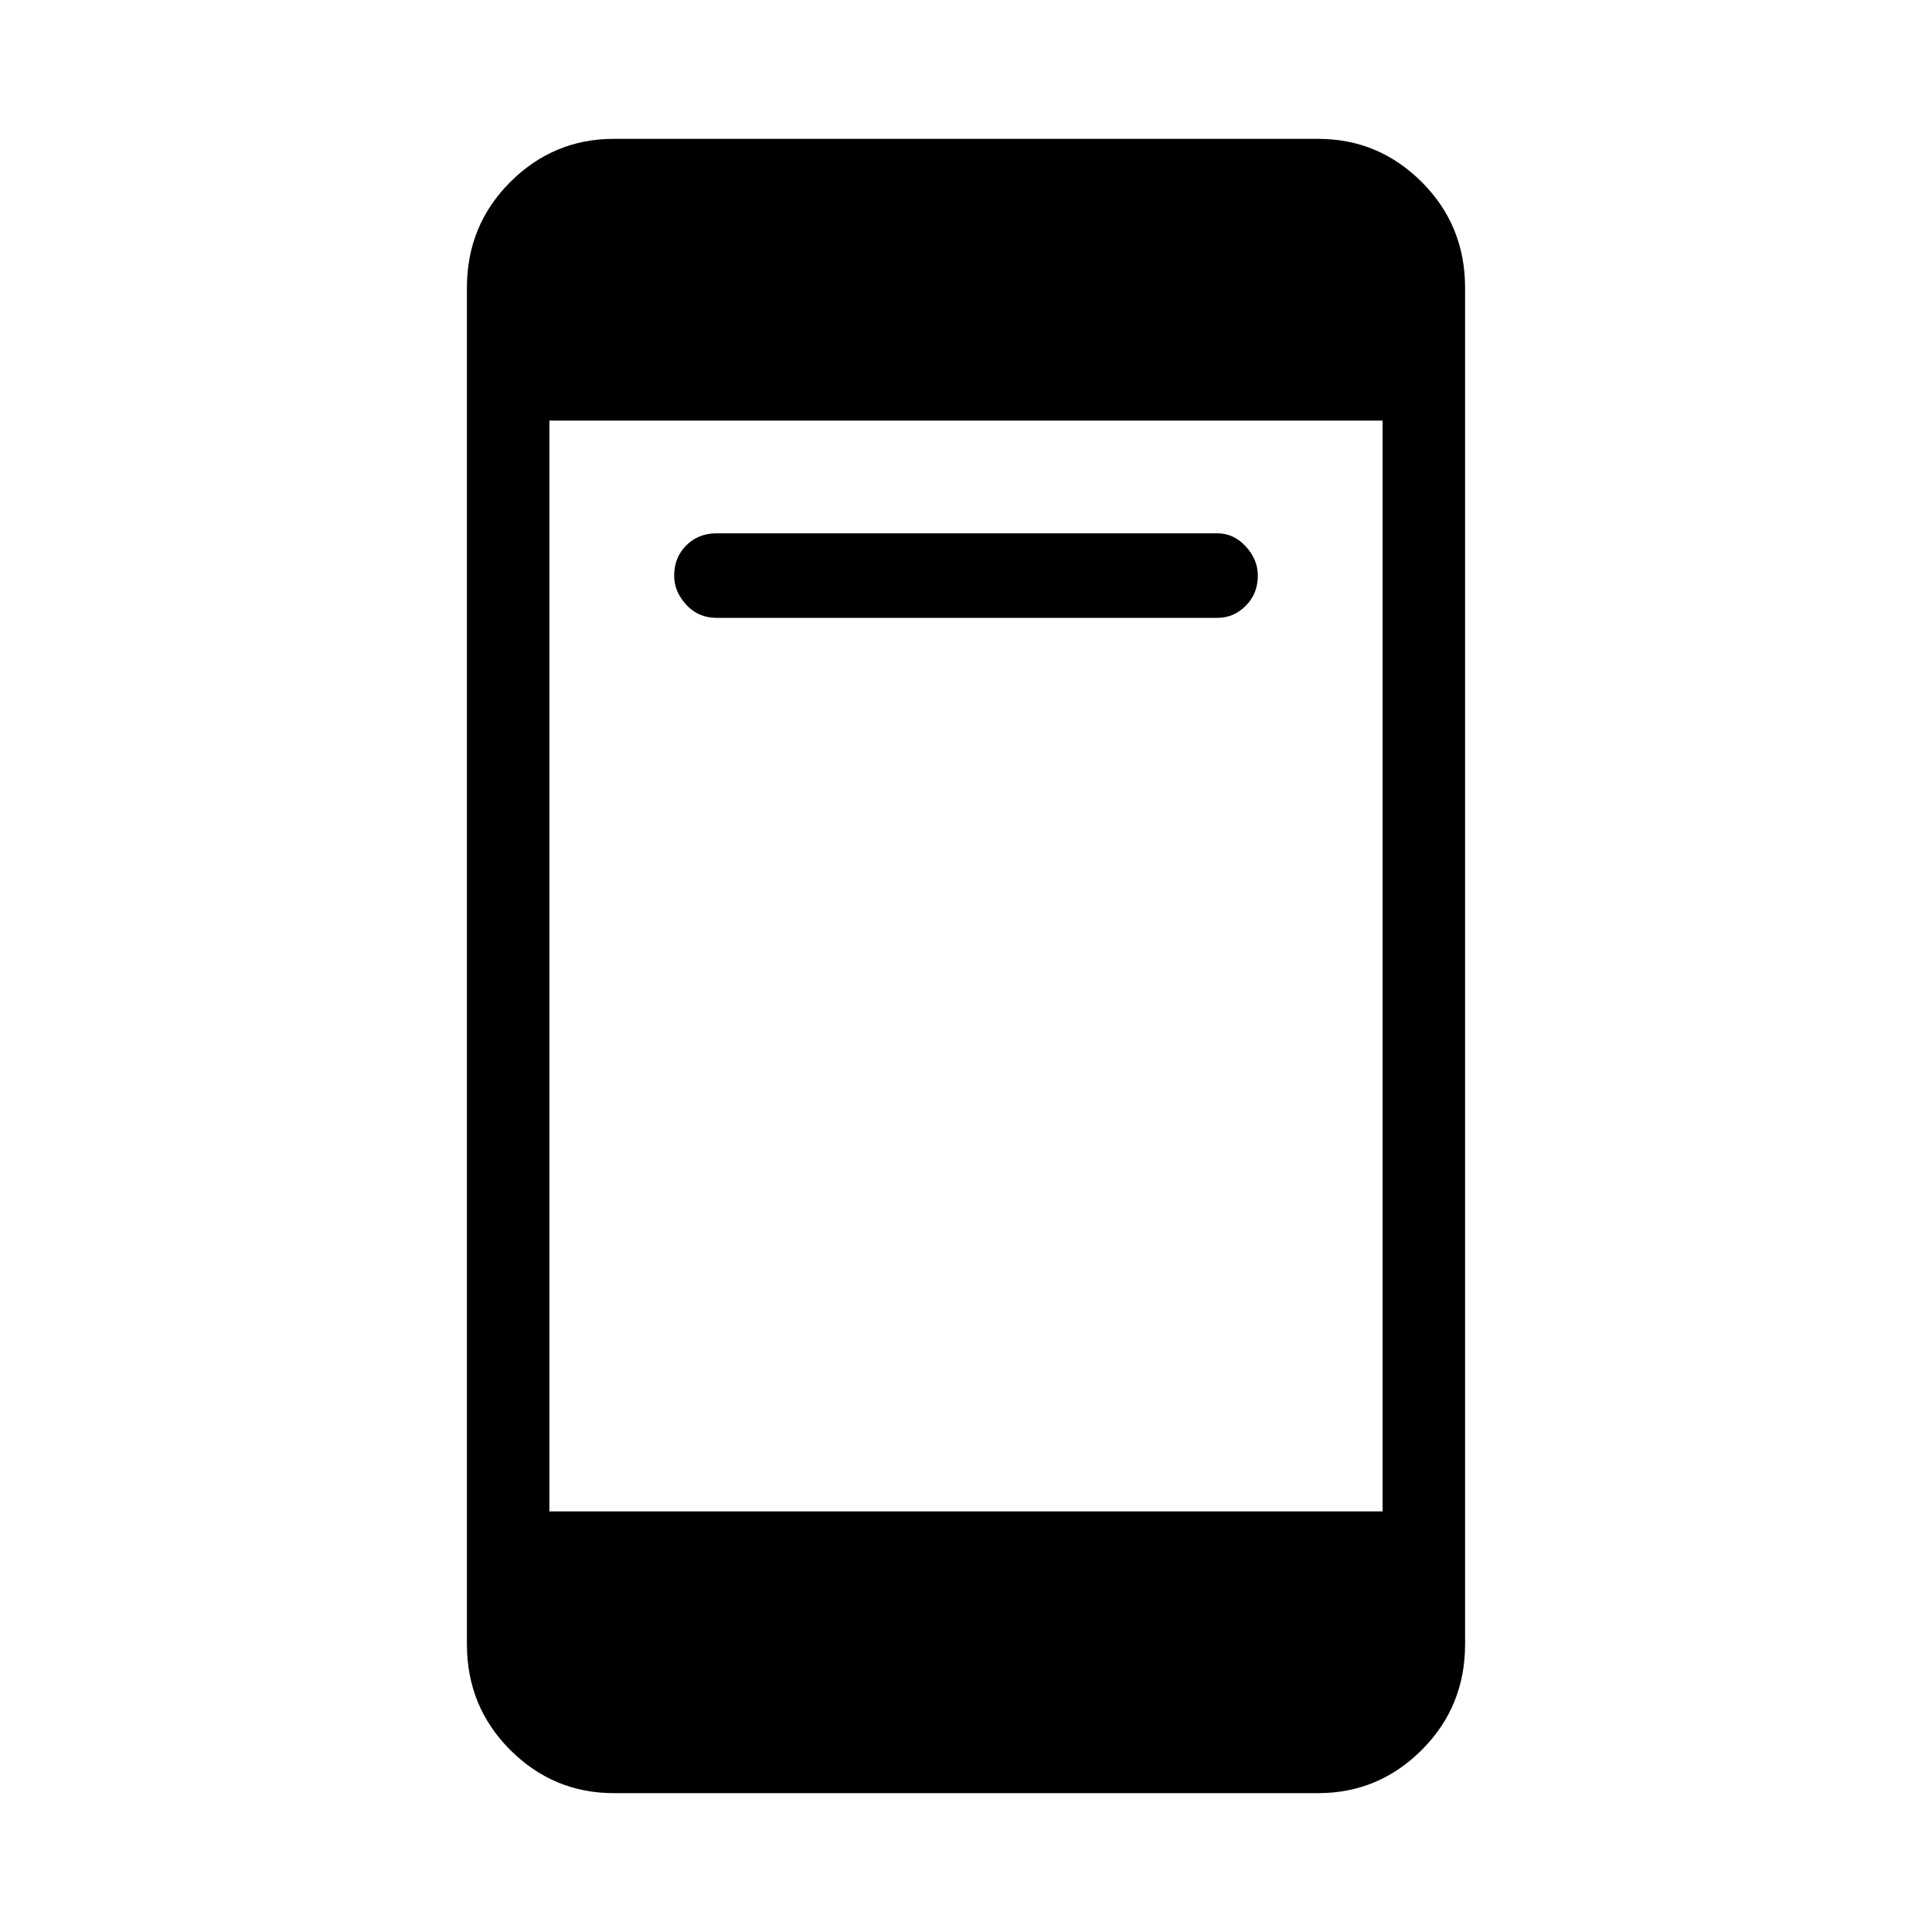 <svg xmlns="http://www.w3.org/2000/svg" height="40" width="40"><path d="M14.833 12.792Q14.458 12.792 14.208 12.521Q13.958 12.25 13.958 11.917Q13.958 11.542 14.208 11.292Q14.458 11.042 14.833 11.042H25.208Q25.542 11.042 25.792 11.313Q26.042 11.583 26.042 11.917Q26.042 12.292 25.792 12.542Q25.542 12.792 25.208 12.792ZM12.708 37.125Q11.458 37.125 10.562 36.229Q9.667 35.333 9.667 34.042V5.958Q9.667 4.667 10.562 3.771Q11.458 2.875 12.708 2.875H27.292Q28.542 2.875 29.438 3.771Q30.333 4.667 30.333 5.958V34.042Q30.333 35.333 29.438 36.229Q28.542 37.125 27.292 37.125ZM11.375 31.292H28.625V8.708H11.375Z"/></svg>